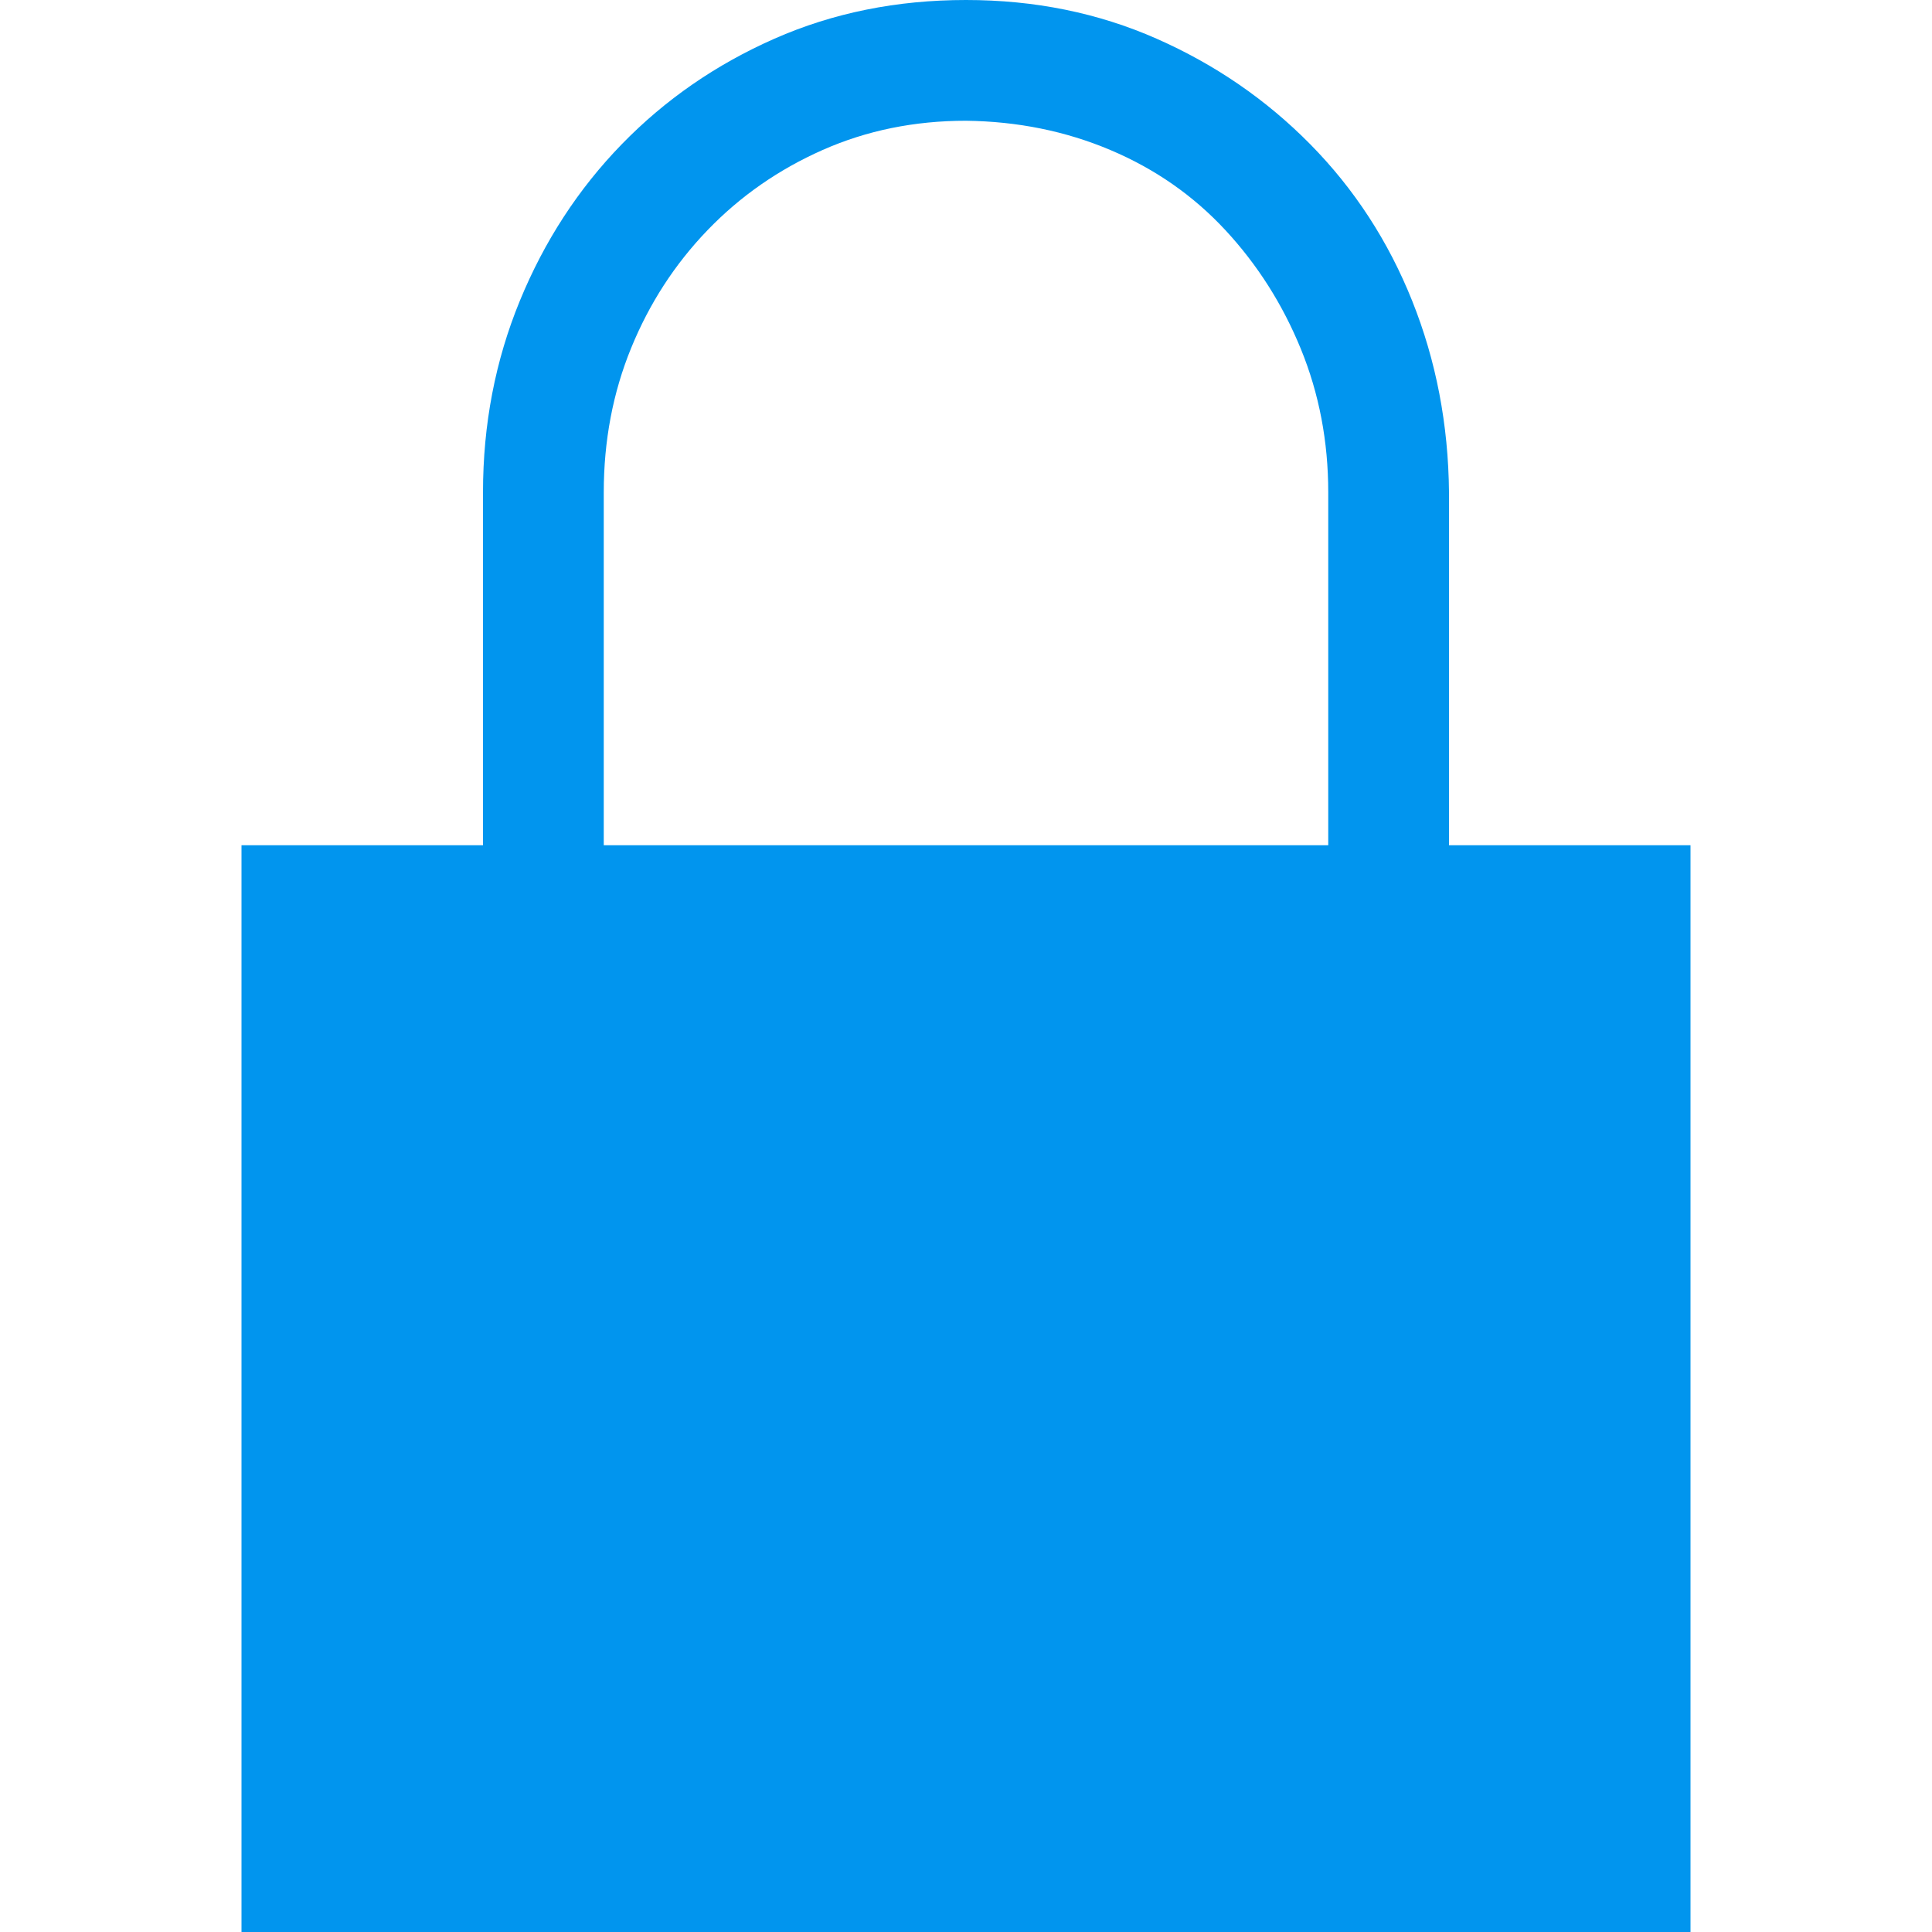 <svg xmlns="http://www.w3.org/2000/svg" width="2048" height="2048" viewBox="0 0 2048 2048"><path fill="#0195ee" d="M1792 896v1152H256V896h256V522q0-108 39-203t108-166T821 41t203-41q109 0 202 41t163 112t108 166t39 203v374h256zm-1152 0h768V522q0-81-29-152t-80-126t-122-85t-153-31q-82 0-152 31t-122 85t-81 125t-29 153v374z"/></svg>